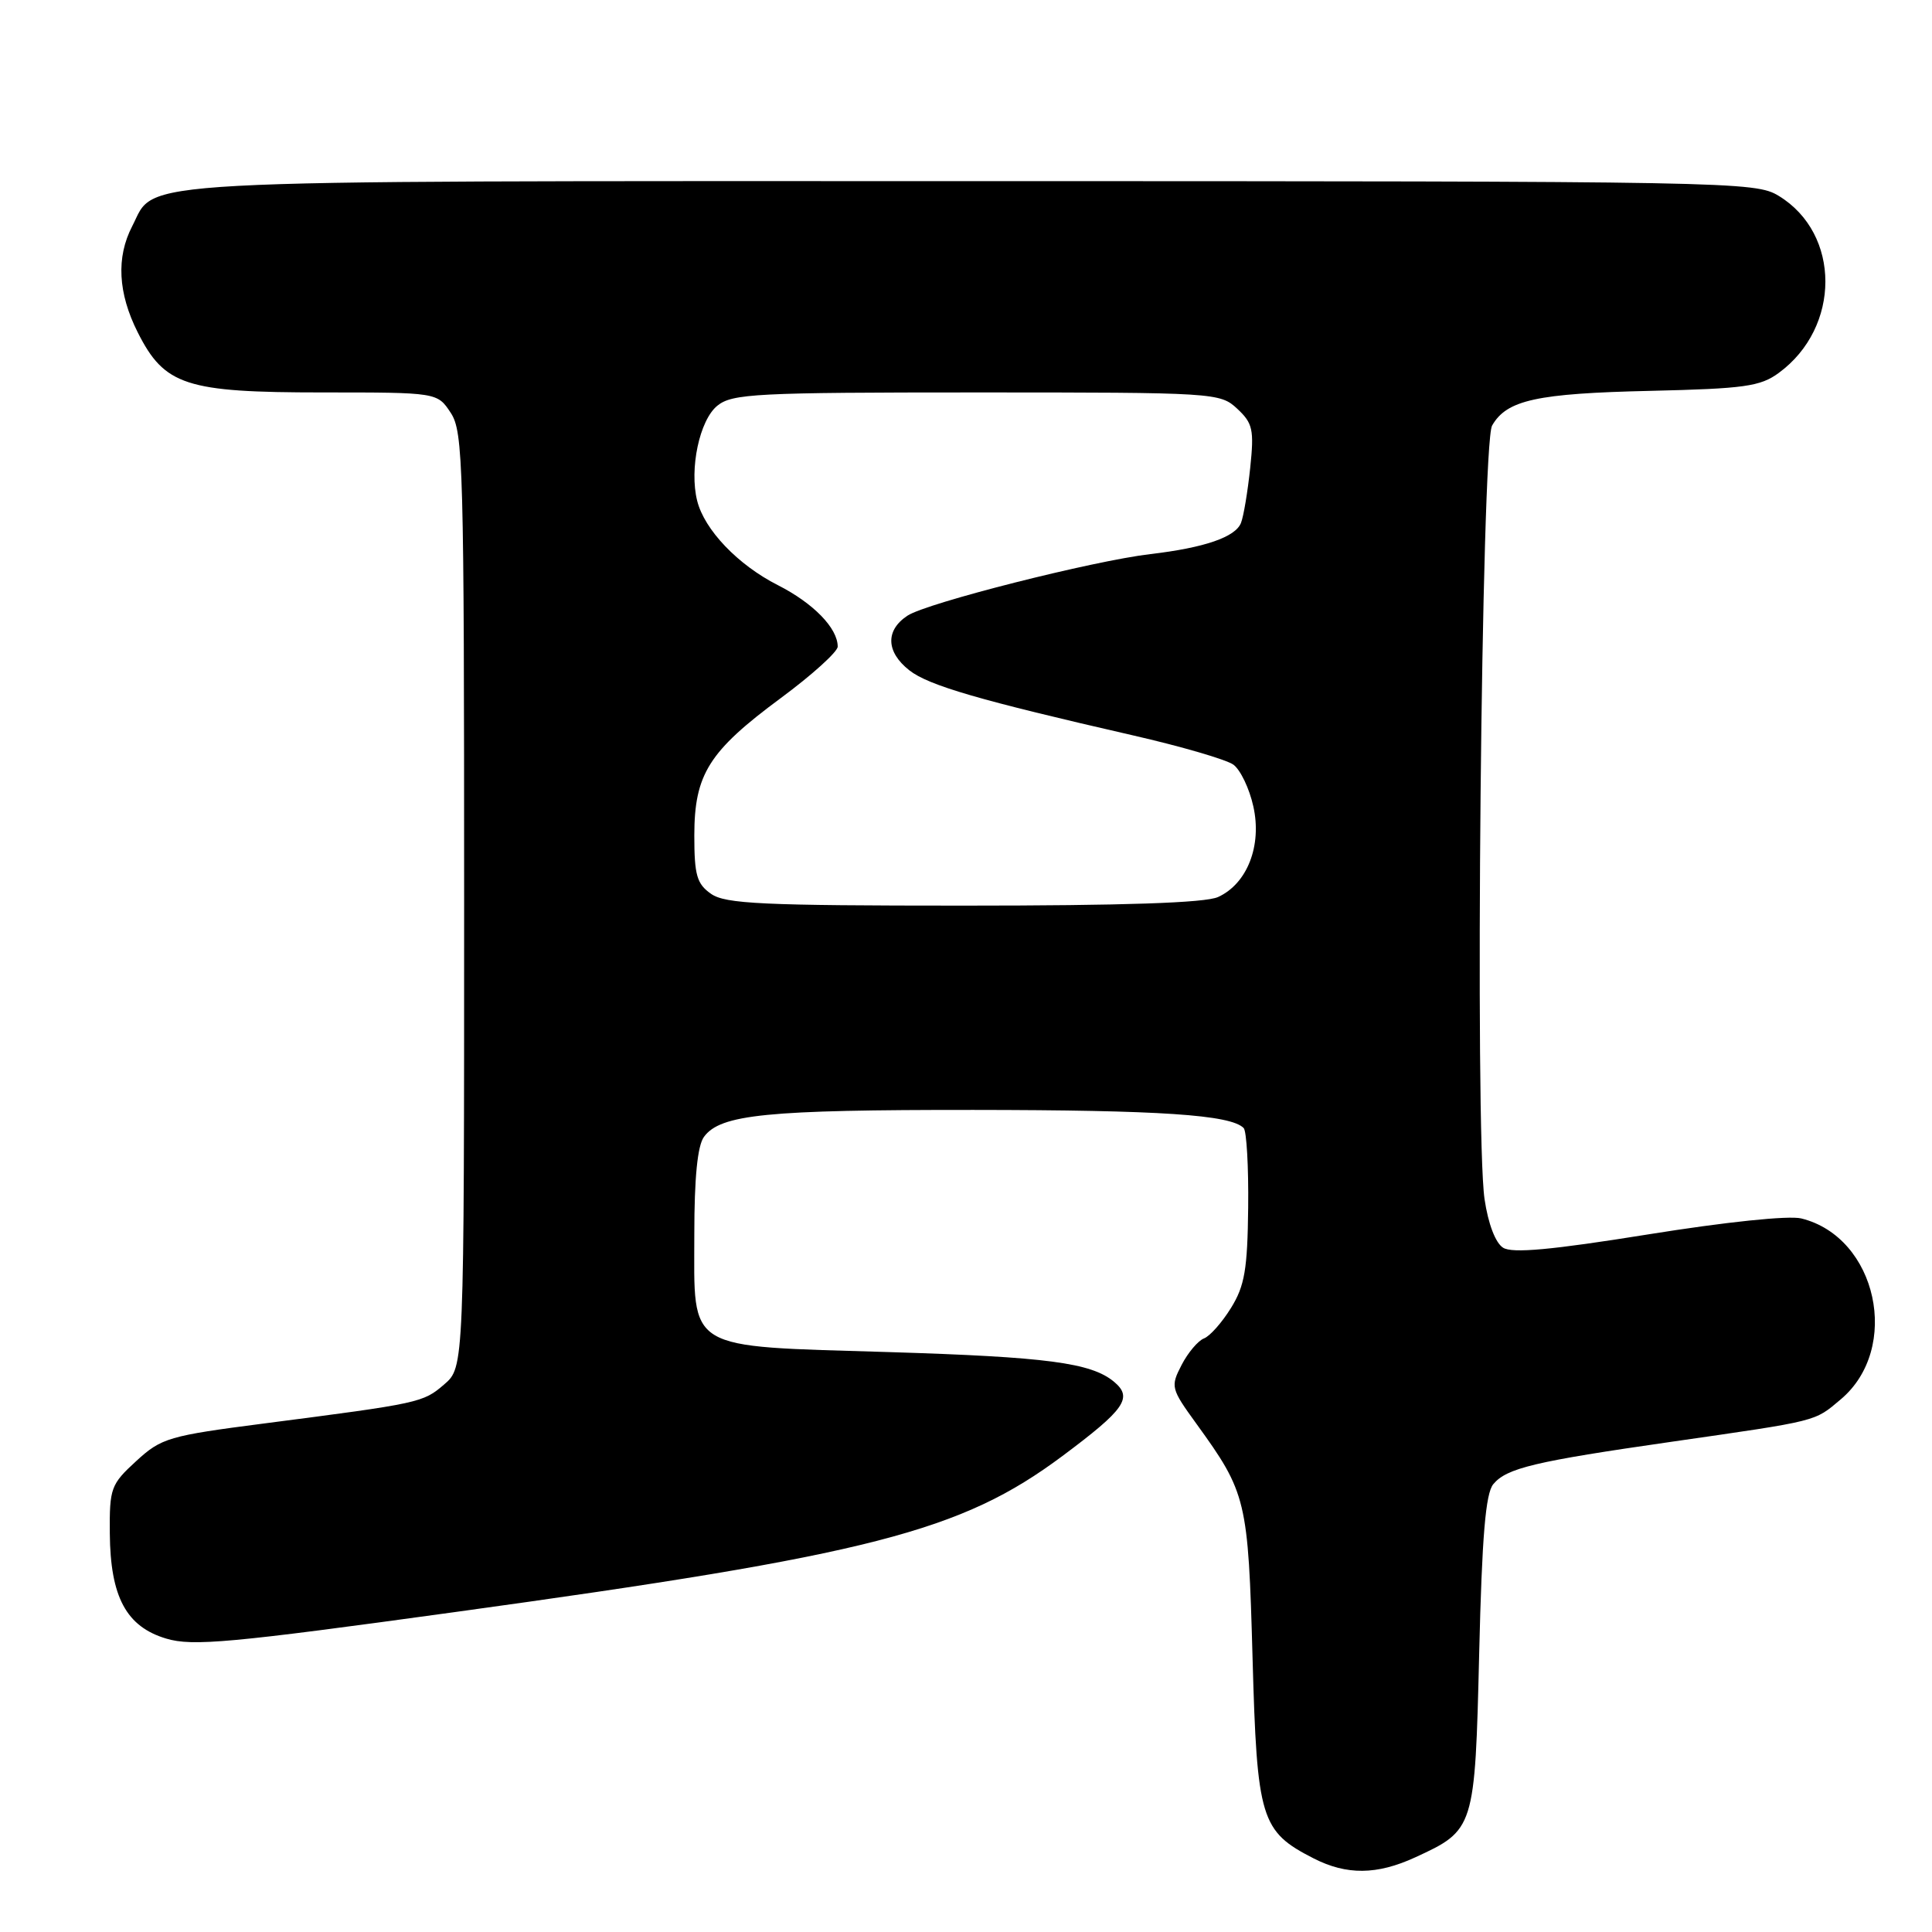 <?xml version="1.0" encoding="UTF-8" standalone="no"?>
<!DOCTYPE svg PUBLIC "-//W3C//DTD SVG 1.1//EN" "http://www.w3.org/Graphics/SVG/1.1/DTD/svg11.dtd" >
<svg xmlns="http://www.w3.org/2000/svg" xmlns:xlink="http://www.w3.org/1999/xlink" version="1.1" viewBox="0 0 256 256">
 <g >
 <path fill="currentColor"
d=" M 187.50 246.12 C 195.39 242.49 195.44 242.35 196.00 219.05 C 196.37 203.57 196.85 197.88 197.87 196.66 C 199.64 194.53 203.33 193.65 221.50 191.04 C 241.09 188.22 240.37 188.40 243.90 185.43 C 251.94 178.67 248.73 163.93 238.68 161.45 C 237.03 161.04 228.68 161.91 218.35 163.57 C 205.59 165.62 200.38 166.10 199.17 165.33 C 198.16 164.70 197.19 162.16 196.71 158.89 C 195.40 149.90 196.29 58.87 197.71 56.39 C 199.65 53.00 203.61 52.13 218.70 51.79 C 231.14 51.50 233.25 51.21 235.70 49.41 C 243.93 43.38 243.93 30.98 235.70 25.96 C 232.58 24.06 229.89 24.01 128.70 24.00 C 14.73 24.00 20.77 23.68 17.52 29.97 C 15.38 34.09 15.63 38.84 18.25 44.04 C 21.80 51.08 24.61 52.00 42.73 52.00 C 57.95 52.00 57.95 52.00 59.73 54.71 C 61.38 57.22 61.50 61.74 61.50 119.29 C 61.50 181.17 61.50 181.17 58.86 183.44 C 56.05 185.86 55.69 185.94 35.05 188.61 C 22.36 190.25 21.39 190.53 18.05 193.60 C 14.69 196.68 14.50 197.18 14.55 203.18 C 14.62 211.60 16.73 215.54 22.02 217.12 C 25.51 218.17 30.50 217.71 60.26 213.61 C 115.45 206.01 127.34 202.95 140.79 192.92 C 149.08 186.73 150.15 185.20 147.60 183.08 C 144.58 180.57 138.69 179.80 117.85 179.16 C 90.57 178.33 92.00 179.19 92.00 163.54 C 92.00 156.07 92.42 151.81 93.28 150.64 C 95.45 147.66 101.59 147.05 129.00 147.07 C 153.71 147.09 163.06 147.71 164.79 149.47 C 165.18 149.86 165.45 154.60 165.39 159.99 C 165.30 168.18 164.93 170.38 163.12 173.30 C 161.93 175.23 160.32 177.05 159.53 177.35 C 158.75 177.65 157.41 179.23 156.57 180.86 C 155.08 183.74 155.15 183.99 158.54 188.67 C 165.17 197.83 165.39 198.73 165.97 219.68 C 166.56 241.07 167.05 242.67 174.07 246.25 C 178.44 248.48 182.45 248.44 187.50 246.12 Z  M 94.22 118.44 C 92.33 117.12 92.00 115.96 92.00 110.69 C 92.01 102.59 93.92 99.55 103.47 92.49 C 107.61 89.43 111.00 86.36 111.00 85.68 C 111.00 83.23 107.77 79.92 103.06 77.53 C 97.79 74.86 93.34 70.21 92.38 66.36 C 91.32 62.14 92.69 55.67 95.05 53.76 C 97.02 52.16 100.17 52.00 129.42 52.00 C 161.02 52.00 161.67 52.04 163.94 54.16 C 166.00 56.08 166.19 56.93 165.66 61.99 C 165.33 65.11 164.79 68.39 164.44 69.28 C 163.72 71.16 159.61 72.58 152.43 73.42 C 144.80 74.32 122.82 79.89 120.26 81.57 C 117.30 83.51 117.39 86.38 120.49 88.82 C 123.05 90.83 129.80 92.79 150.12 97.44 C 156.51 98.90 162.50 100.65 163.43 101.32 C 164.36 102.00 165.55 104.48 166.07 106.84 C 167.24 112.03 165.27 117.10 161.40 118.86 C 159.71 119.64 148.90 120.00 127.68 120.00 C 101.03 120.00 96.12 119.77 94.22 118.44 Z "/>
</g>
</svg>